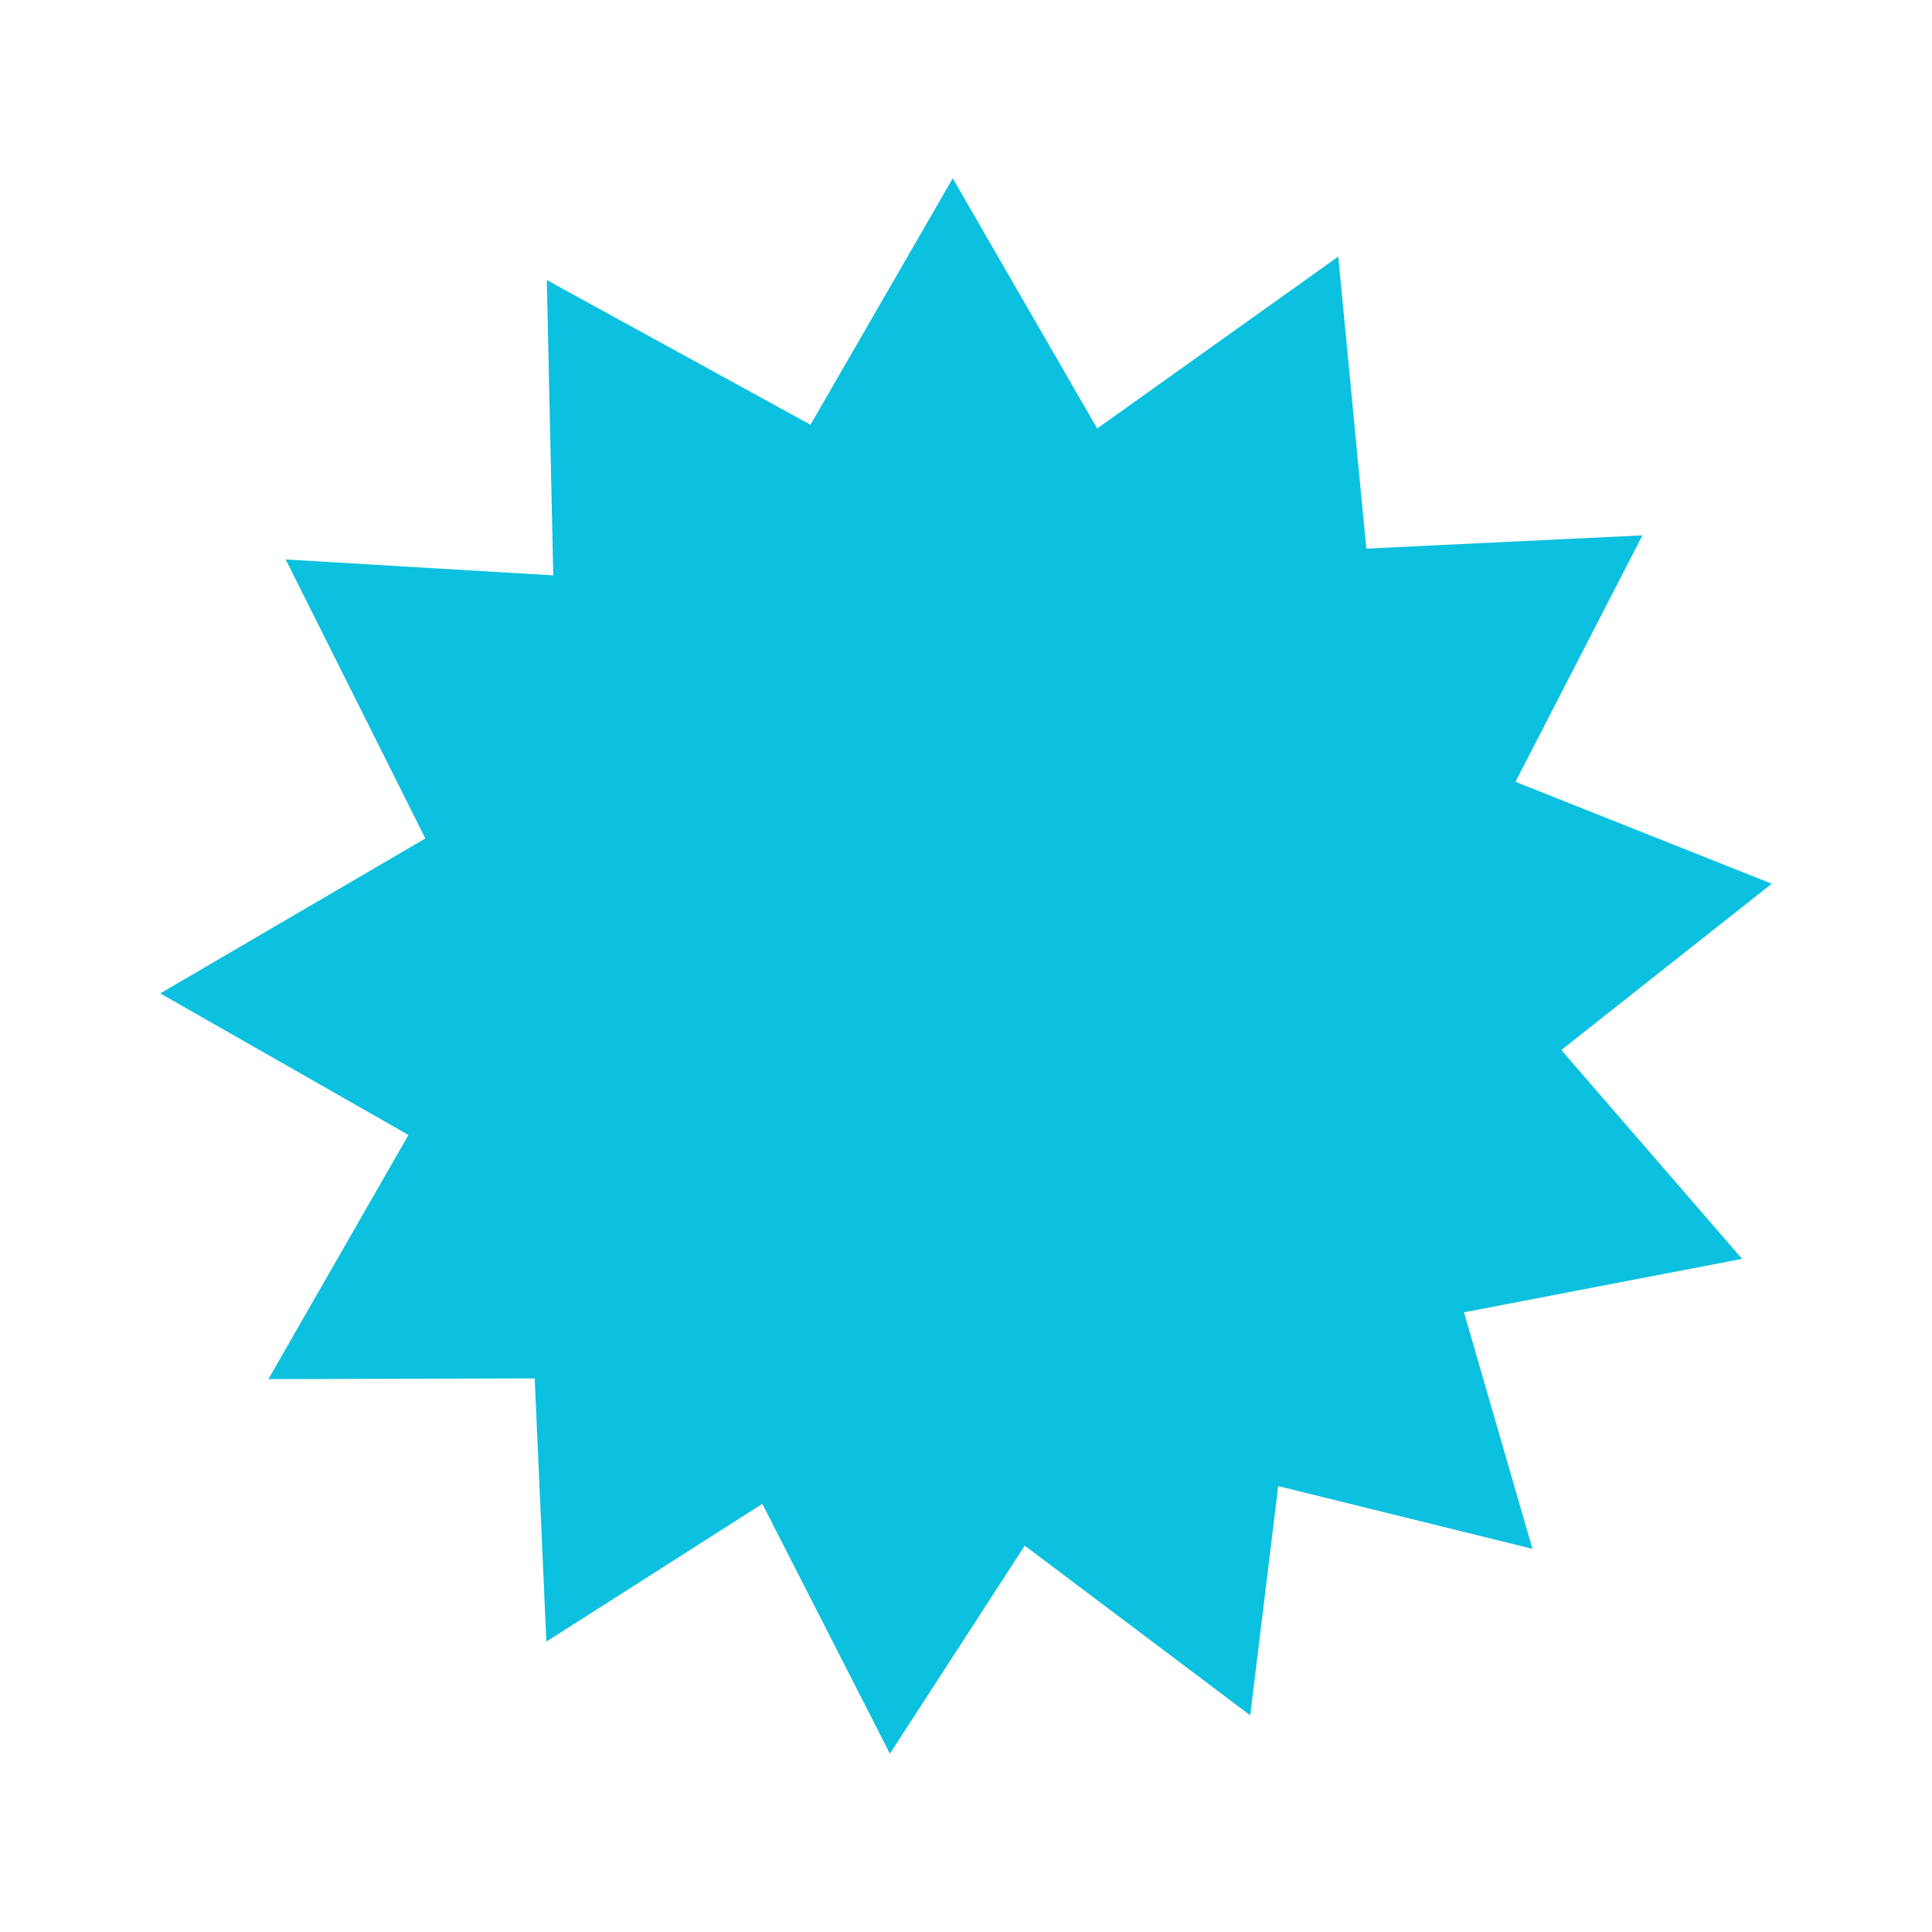 <?xml version="1.0" encoding="utf-8"?>
<!-- Generator: Adobe Illustrator 24.3.0, SVG Export Plug-In . SVG Version: 6.00 Build 0)  -->
<svg version="1.1" id="Layer_1" xmlns="http://www.w3.org/2000/svg" xmlns:xlink="http://www.w3.org/1999/xlink" x="0px" y="0px"
	 viewBox="0 0 100 100" enable-background="new 0 0 100 100" xml:space="preserve">
<g>
	<polygon fill="#0cc0df" points="40.901,23.802 49.314,9.23 57.727,23.802 	"/>
	<polygon fill="#0cc0df" points="55.567,23.05 69.268,13.281 70.877,30.03 	"/>
	<polygon fill="#0cc0df" points="68.205,28.517 85.011,27.71 77.306,42.668 	"/>
	<polygon fill="#0cc0df" points="76.07,39.524 91.706,45.74 78.505,56.174 	"/>
	<polygon fill="#0cc0df" points="79.159,52.437 90.17,65.159 73.646,68.334 	"/>
	<polygon fill="#0cc0df" points="22.909,59.753 8.294,51.418 22.821,42.929 	"/>
	<polygon fill="#0cc0df" points="30.718,71.337 13.892,71.383 22.265,56.788 	"/>
	<polygon fill="#0cc0df" points="22.32,44.003 14.786,28.958 31.582,29.956 	"/>
	<polygon fill="#0cc0df" points="28.67,31.318 28.302,14.496 43.054,22.589 	"/>
	<polygon fill="#0cc0df" points="54.567,77.649 46.061,90.77 38.951,76.844 	"/>
	<polygon fill="#0cc0df" points="41.462,76.56 28.279,84.971 27.587,69.349 	"/>
	<polygon fill="#0cc0df" points="66.606,73.264 64.711,88.785 52.217,79.383 	"/>
	<polygon fill="#0cc0df" points="74.971,65.147 79.319,80.167 64.138,76.422 	"/>
	<path fill="#0cc0df" d="M79.015,50.325c0,15.858-12.856,28.712-28.714,28.712c-15.859,0-28.714-12.854-28.714-28.712
		c0-10.925,6.101-20.426,15.082-25.278c4.055-2.192,8.698-3.436,13.631-3.436C66.159,21.611,79.015,34.467,79.015,50.325z"/>
	<path fill="#0cc0df" d="M51.12,21.611c-4.933,0-9.576,1.244-13.631,3.436C28.508,29.899,22.407,39.4,22.407,50.325
		c0,15.858,12.854,28.712,28.713,28.712V21.611z"/>
</g>
</svg>
